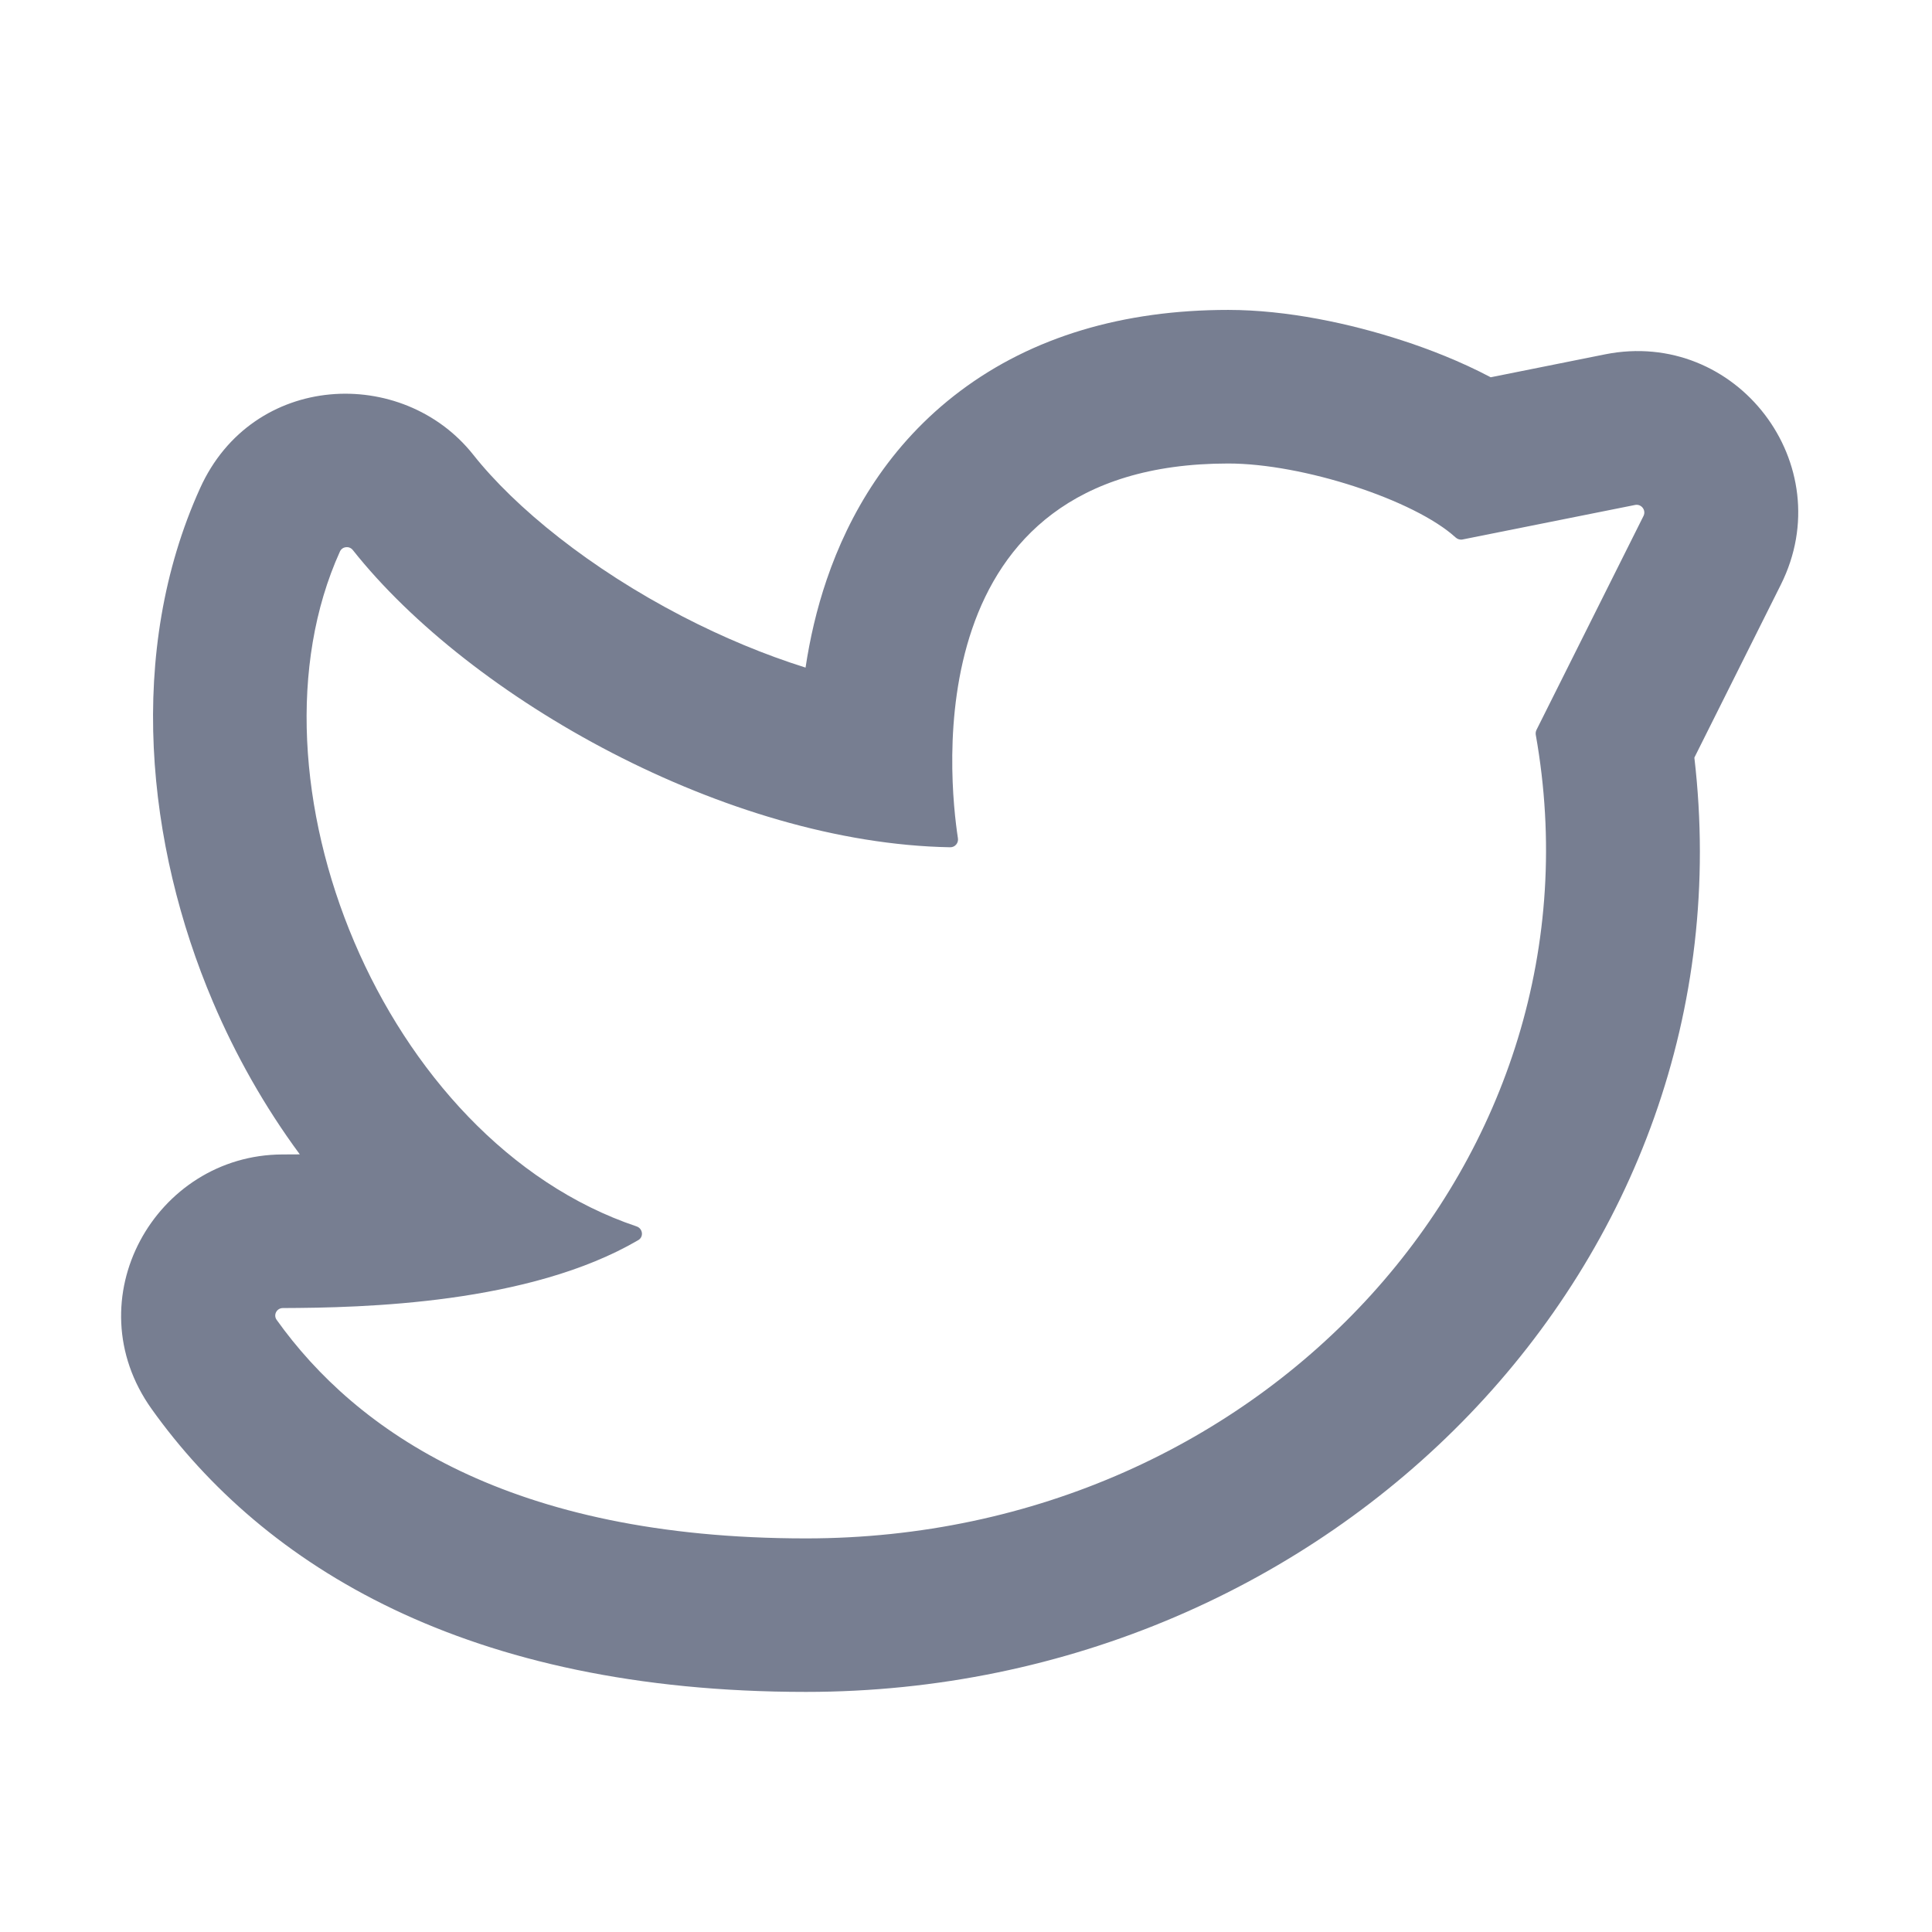 <svg width="22" height="22" viewBox="0 0 22 22" fill="none" xmlns="http://www.w3.org/2000/svg">
<path fill-rule="evenodd" clip-rule="evenodd" d="M3.216 13.146C1.77 13.15 0.837 14.797 1.727 16.045C3.003 17.832 5.316 19.266 9.178 19.266C15.162 19.266 19.966 14.389 19.294 8.627L20.279 6.657C20.962 5.29 19.775 3.736 18.277 4.035L16.975 4.296C16.63 4.114 16.273 3.976 15.968 3.877C15.373 3.683 14.653 3.529 13.986 3.529C12.789 3.529 11.756 3.836 10.935 4.452C10.123 5.062 9.666 5.862 9.415 6.597C9.299 6.936 9.222 7.276 9.173 7.602C8.708 7.456 8.235 7.259 7.771 7.019C6.719 6.474 5.868 5.783 5.389 5.178C4.583 4.162 2.877 4.237 2.279 5.558C1.435 7.419 1.666 9.626 2.425 11.409C2.679 12.007 3.01 12.598 3.414 13.145C3.345 13.146 3.278 13.146 3.216 13.146ZM9.178 17.518C5.8 17.518 4.053 16.294 3.15 15.029C3.11 14.973 3.151 14.895 3.221 14.895C4.139 14.892 6.025 14.849 7.269 14.121C7.333 14.083 7.319 13.988 7.248 13.965C4.349 12.99 2.701 8.861 3.871 6.28C3.898 6.221 3.978 6.213 4.018 6.264C5.355 7.951 8.277 9.603 10.82 9.648C10.875 9.649 10.917 9.599 10.908 9.545C10.806 8.88 10.415 5.278 13.986 5.278C14.839 5.278 16.108 5.694 16.575 6.12C16.597 6.14 16.626 6.149 16.655 6.143L18.619 5.75C18.691 5.736 18.747 5.81 18.715 5.875L17.496 8.312C17.488 8.329 17.485 8.348 17.488 8.367C18.342 13.164 14.413 17.518 9.178 17.518Z" fill="#777E91"/>
</svg>
